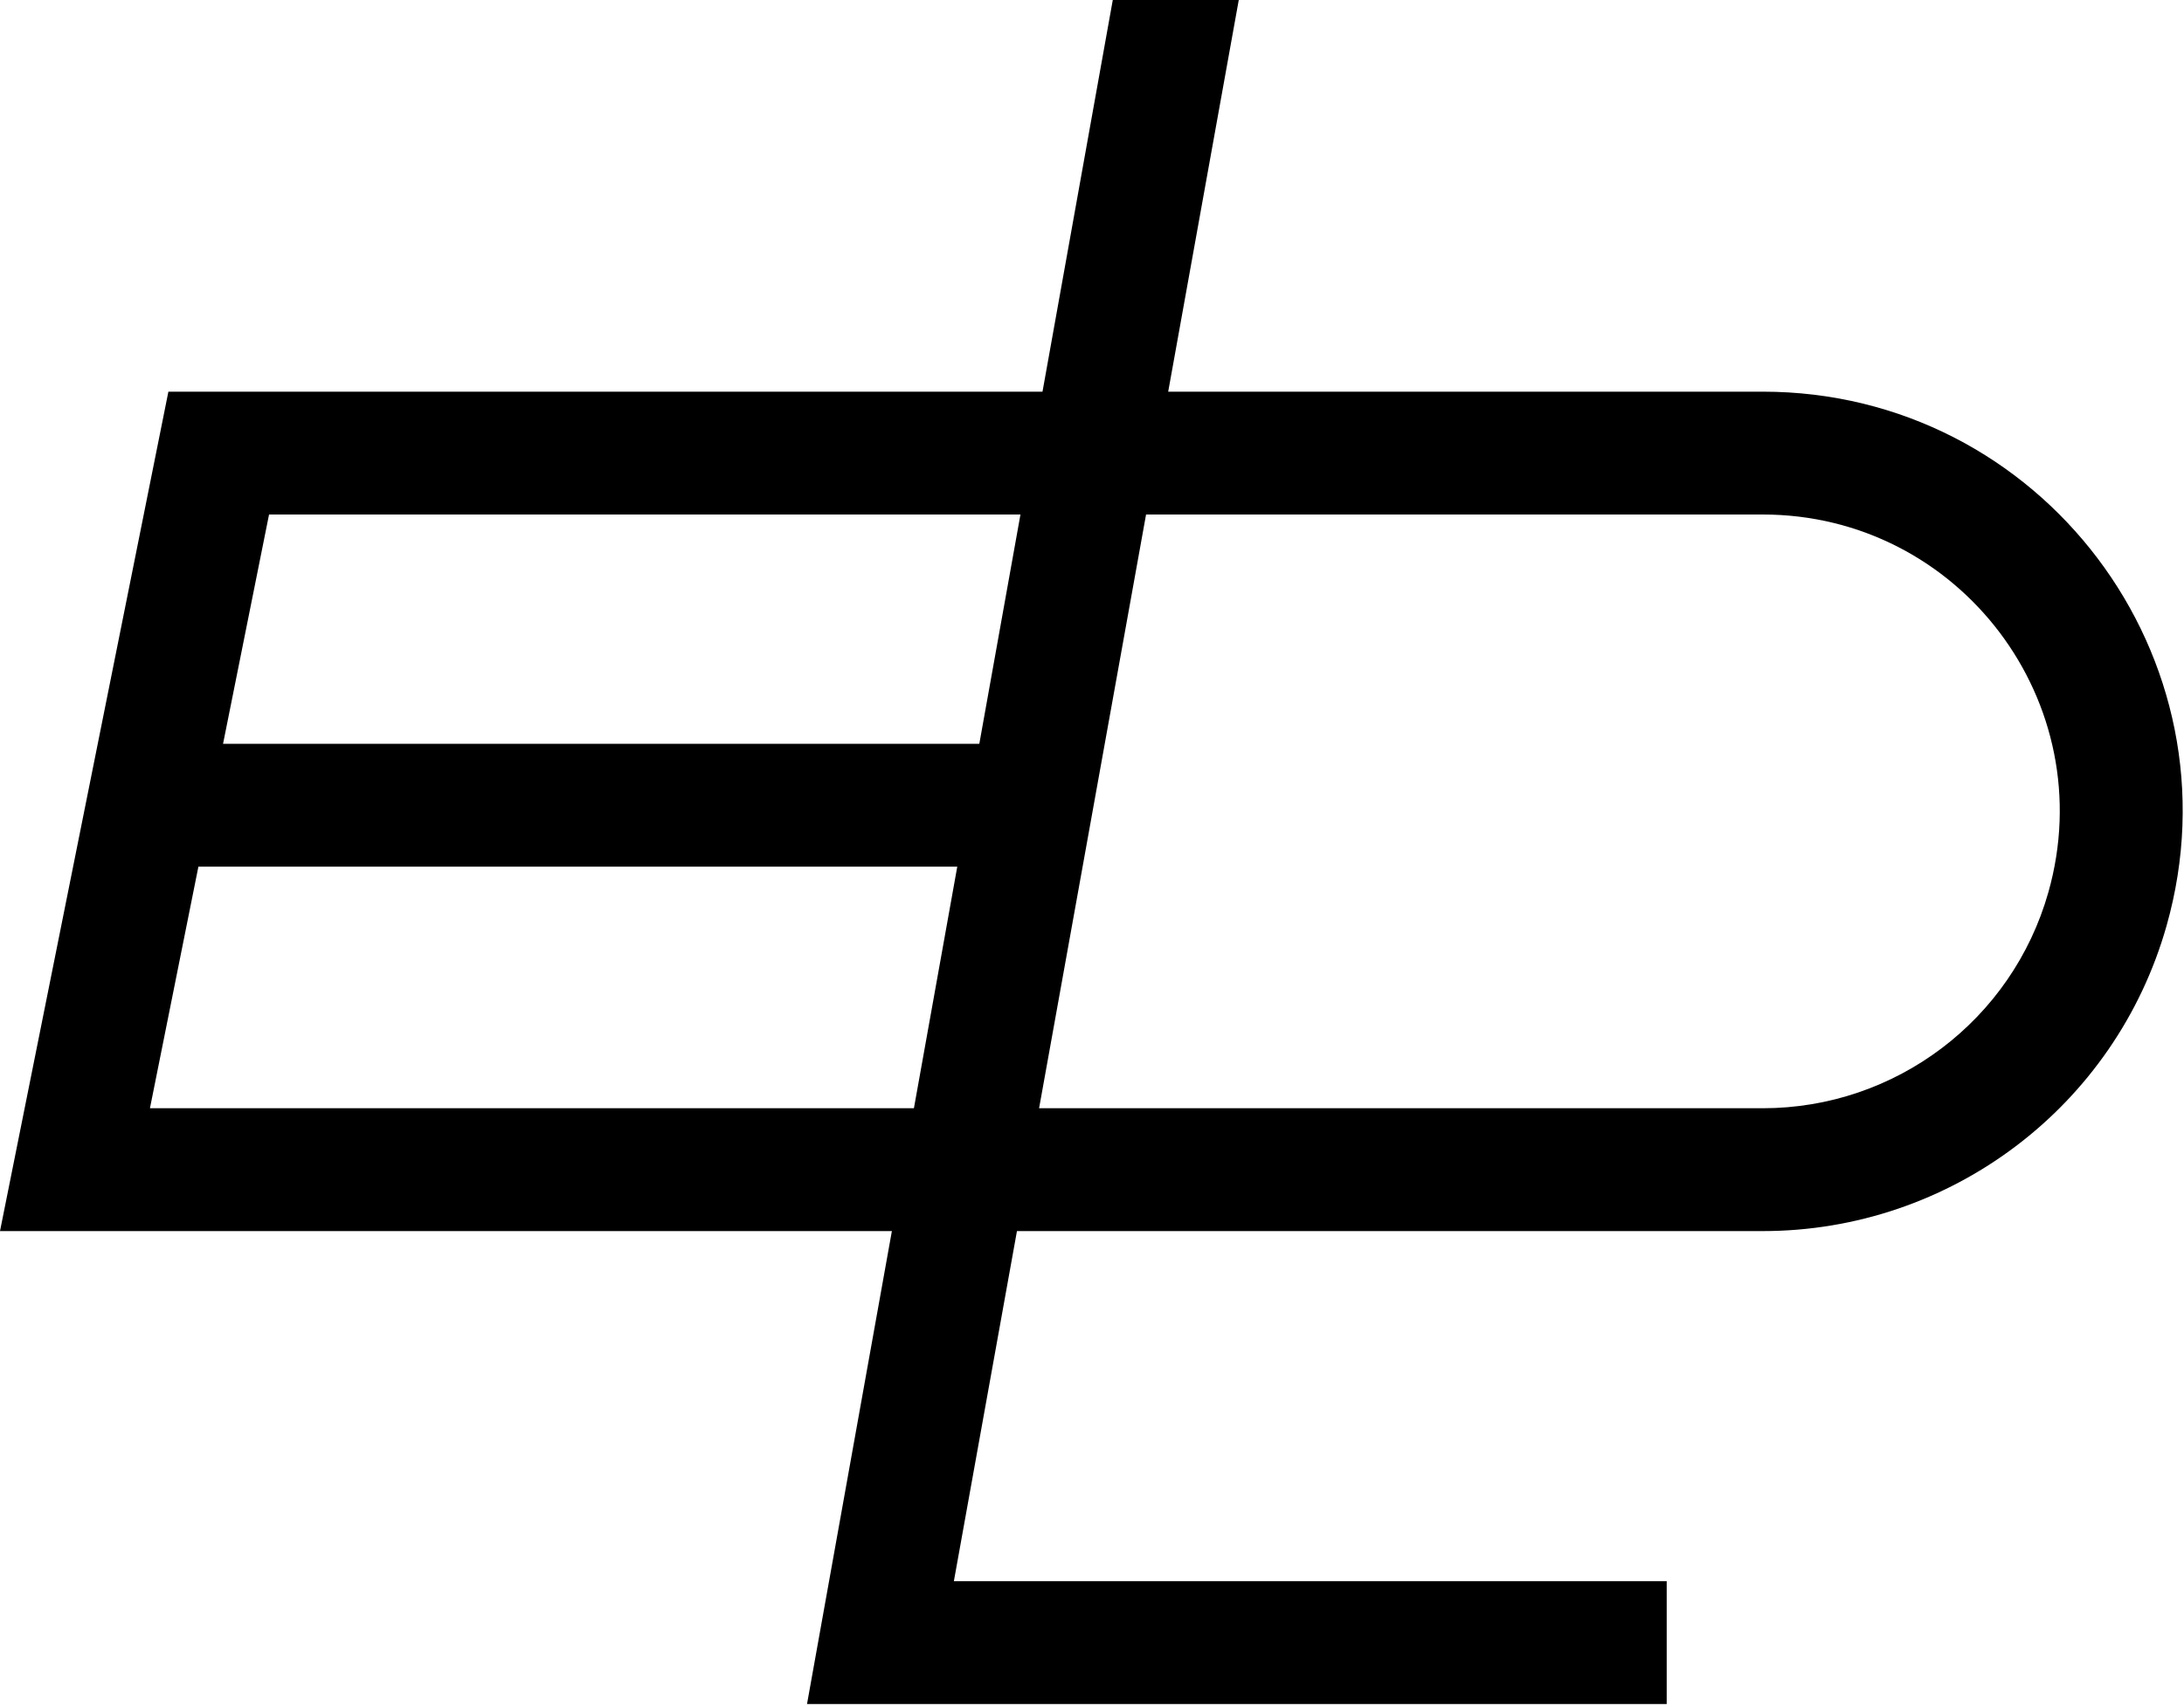 <svg width="937" height="732" viewBox="0 0 937 732" fill="none" xmlns="http://www.w3.org/2000/svg">
<path fill-rule="evenodd" clip-rule="evenodd" d="M115.429 220.756L64.33 475.509H756.253C813.235 475.509 863.285 437.664 878.811 382.838C901.834 301.533 840.755 220.756 756.253 220.756H115.429ZM756.253 528.216C836.814 528.216 907.574 474.712 929.524 397.199C962.075 282.251 875.721 168.049 756.253 168.049H72.244L0 528.216H756.253Z" fill="black"/>
<path fill-rule="evenodd" clip-rule="evenodd" d="M477.416 0H531.467L409.239 678.431H715.064V731.139H346.233L477.416 0Z" fill="black"/>
<path fill-rule="evenodd" clip-rule="evenodd" d="M455.041 371.85H82.575V319.143H455.041V371.85Z" fill="black"/>
</svg>

